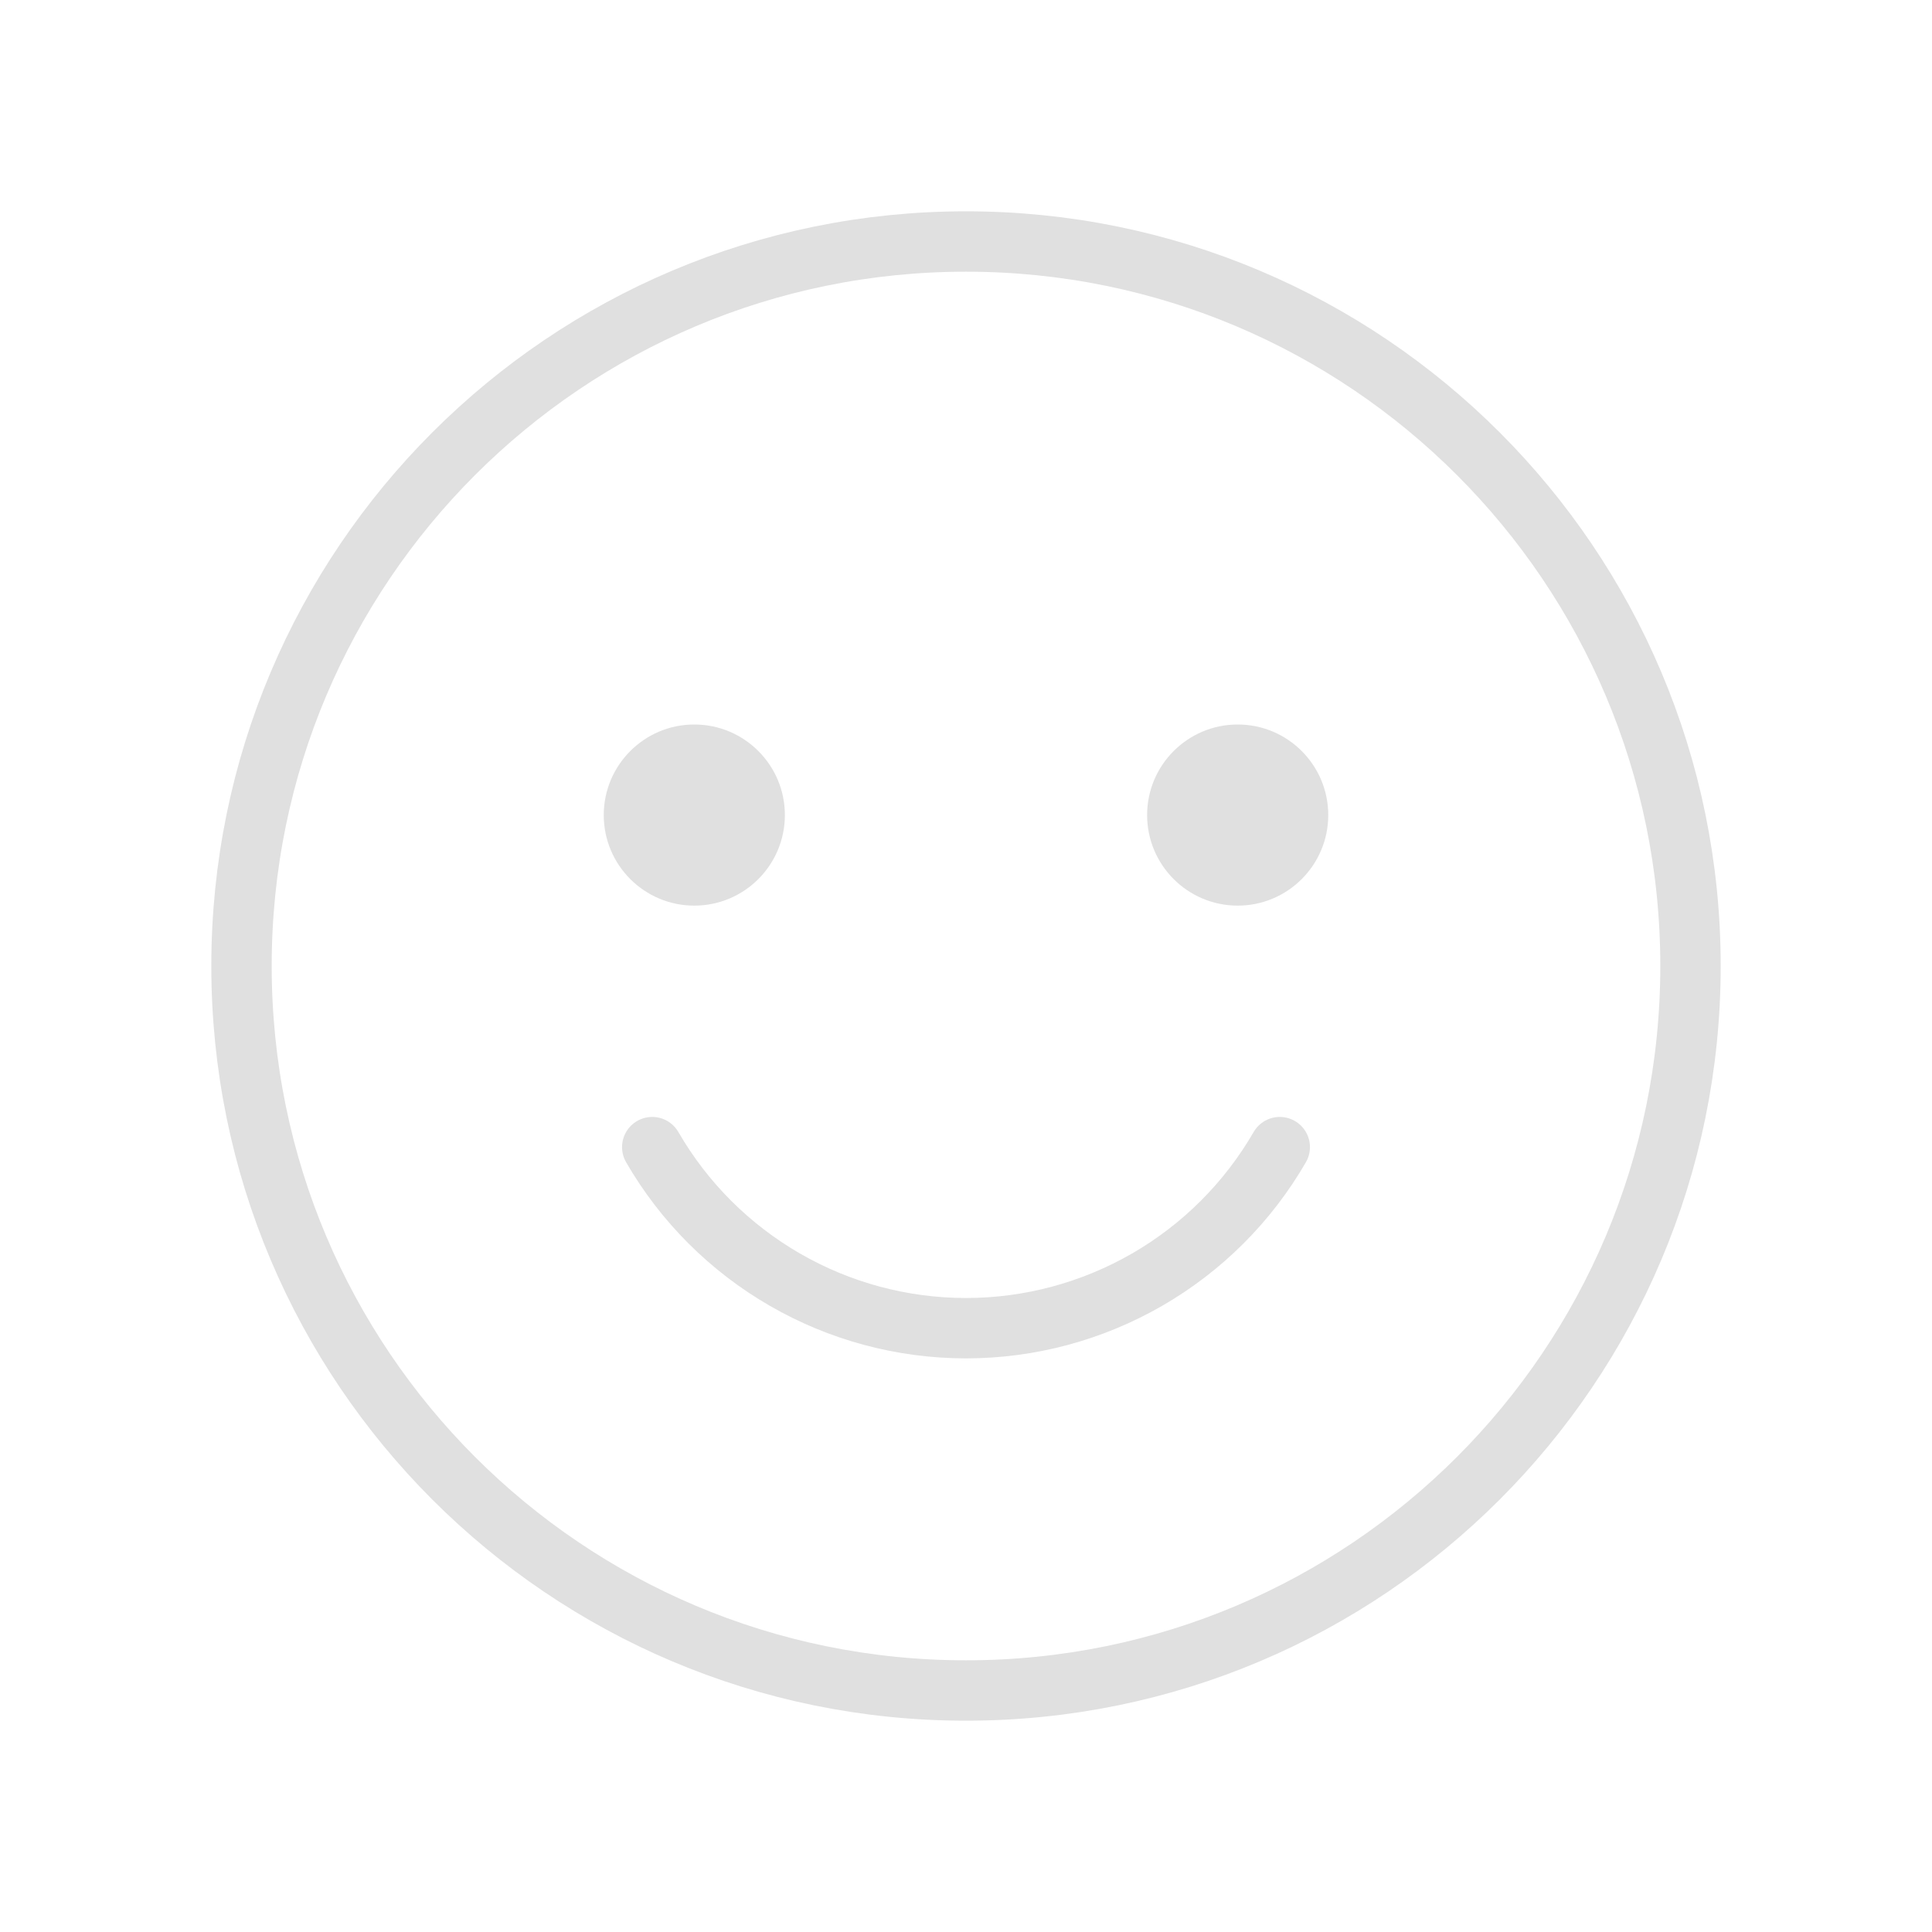 <svg xmlns="http://www.w3.org/2000/svg" width="32" height="32" fill="none" viewBox="0 0 32 32">
    <path stroke="#E0E0E0" stroke-linecap="round" stroke-linejoin="round" d="M16 28c6.627 0 12-5.373 12-12S22.627 4 16 4 4 9.373 4 16s5.373 12 12 12z"/>
    <path stroke="#E0E0E0" stroke-linecap="round" stroke-linejoin="round" d="M21.197 19c-.527.912-1.285 1.669-2.197 2.195-.912.526-1.947.804-3 .804s-2.088-.277-3-.804c-.912-.526-1.67-1.283-2.197-2.195"/>
    <path fill="#E0E0E0" d="M11.5 15c.828 0 1.5-.672 1.5-1.5s-.672-1.5-1.5-1.5-1.5.672-1.5 1.5.672 1.5 1.5 1.5zM20.5 15c.828 0 1.5-.672 1.5-1.5s-.672-1.5-1.5-1.5-1.5.672-1.5 1.5.672 1.5 1.5 1.5z"/>
</svg>
